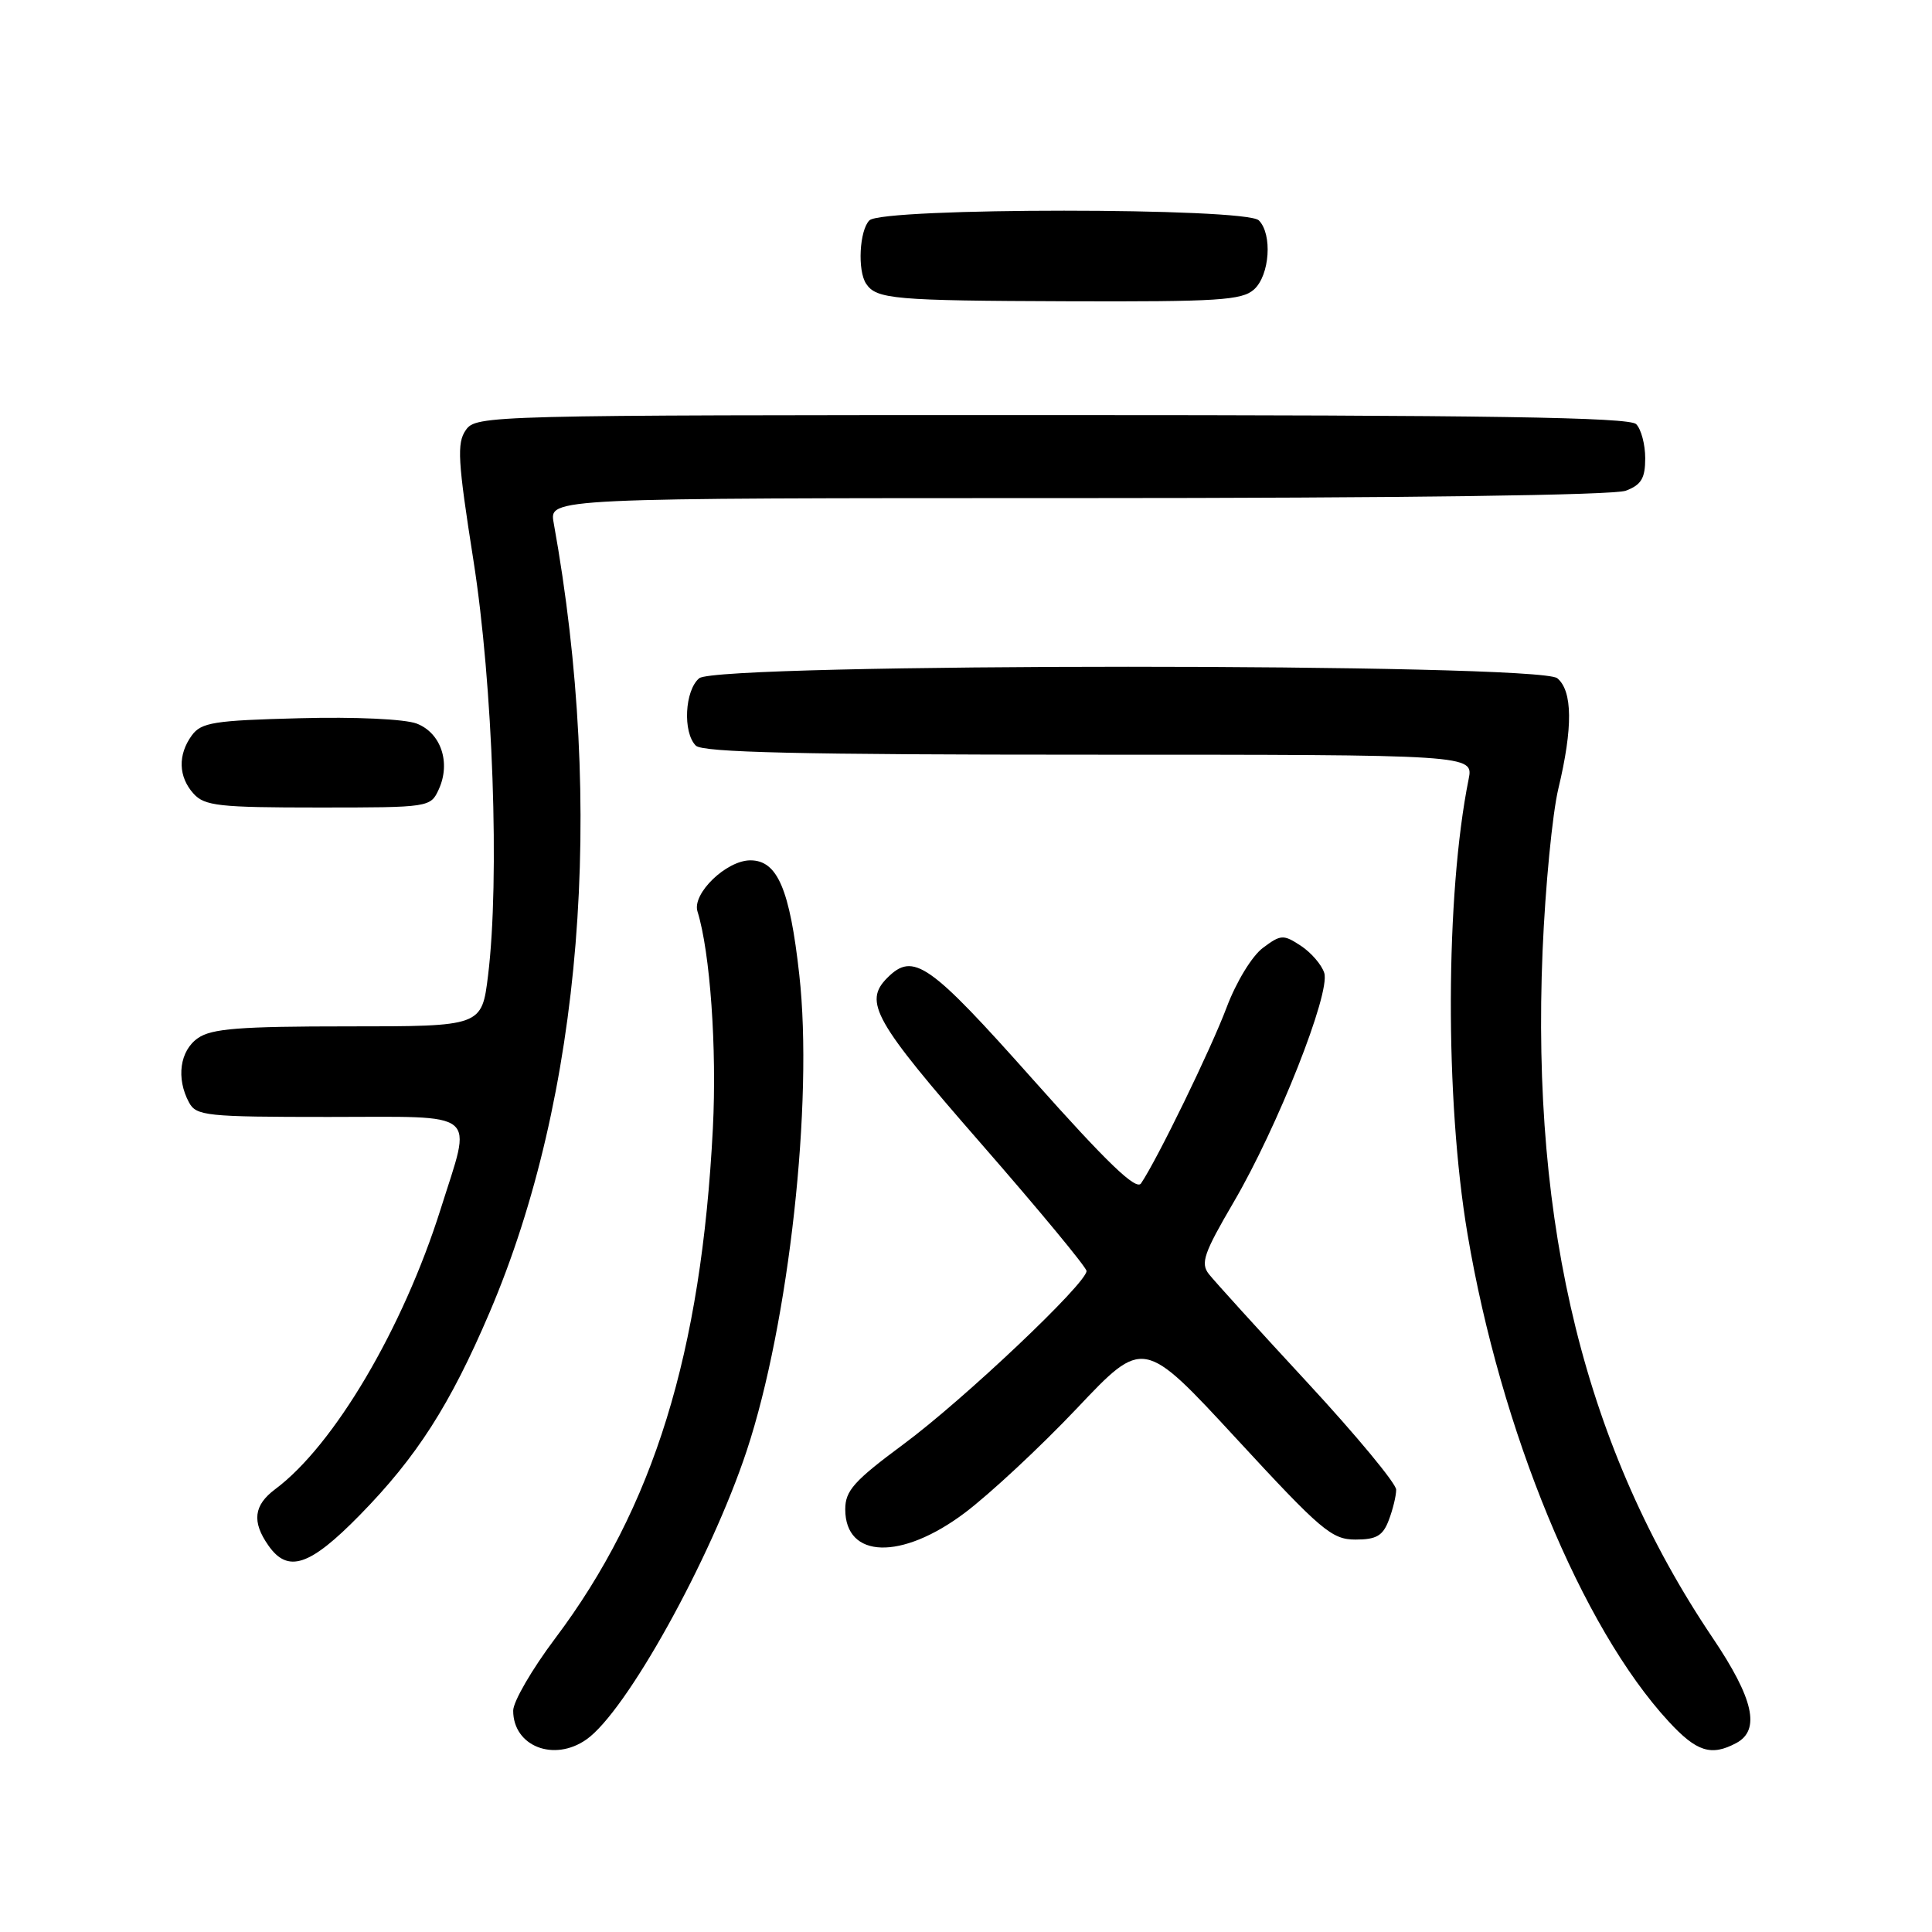 <?xml version="1.0" encoding="UTF-8" standalone="no"?>
<!DOCTYPE svg PUBLIC "-//W3C//DTD SVG 1.1//EN" "http://www.w3.org/Graphics/SVG/1.1/DTD/svg11.dtd" >
<svg xmlns="http://www.w3.org/2000/svg" xmlns:xlink="http://www.w3.org/1999/xlink" version="1.1" viewBox="0 0 256 256">
 <g >
 <path fill="currentColor"
d=" M 77.70 230.49 C 82.98 226.80 94.17 206.63 98.95 192.21 C 104.54 175.31 107.79 145.96 105.91 129.16 C 104.65 117.81 103.02 114.00 99.43 114.00 C 96.25 114.00 91.68 118.41 92.42 120.77 C 94.10 126.17 95.00 138.92 94.46 149.50 C 92.93 179.32 86.61 199.75 73.56 217.10 C 70.50 221.17 68.00 225.47 68.00 226.67 C 68.00 231.39 73.40 233.51 77.70 230.49 Z  M 230.07 230.96 C 233.30 229.23 232.37 225.08 226.92 217.00 C 210.11 192.04 202.87 162.79 204.40 126.00 C 204.76 117.47 205.70 107.80 206.49 104.50 C 208.43 96.41 208.38 91.56 206.35 89.87 C 203.89 87.84 95.11 87.84 92.65 89.87 C 90.73 91.47 90.45 97.05 92.20 98.80 C 93.10 99.70 106.05 100.00 144.32 100.00 C 195.25 100.00 195.25 100.00 194.60 103.25 C 191.52 118.55 191.45 145.75 194.45 163.50 C 198.85 189.59 209.60 215.64 221.10 228.10 C 224.81 232.13 226.74 232.74 230.07 230.96 Z  M 47.68 200.75 C 55.22 193.06 59.65 186.14 64.87 173.91 C 77.10 145.29 80.20 107.10 73.36 69.25 C 72.78 66.00 72.78 66.00 142.82 66.00 C 185.92 66.00 213.86 65.62 215.43 65.02 C 217.48 64.25 218.00 63.37 218.00 60.72 C 218.00 58.90 217.46 56.86 216.80 56.20 C 215.89 55.29 197.32 55.00 139.36 55.00 C 64.40 55.00 63.09 55.03 61.72 56.99 C 60.52 58.71 60.65 61.03 62.73 74.24 C 65.32 90.68 66.23 116.54 64.67 129.25 C 63.84 136.00 63.84 136.00 46.14 136.00 C 31.74 136.00 28.03 136.29 26.22 137.56 C 23.83 139.23 23.32 142.87 25.04 146.07 C 26.00 147.86 27.29 148.00 43.54 148.00 C 63.86 148.00 62.56 146.93 58.39 160.20 C 53.39 176.05 44.25 191.53 36.46 197.33 C 33.62 199.45 33.35 201.63 35.56 204.78 C 38.15 208.49 41.04 207.53 47.68 200.75 Z  M 127.84 200.46 C 131.16 197.96 137.85 191.73 142.70 186.61 C 151.51 177.29 151.51 177.29 163.84 190.64 C 175.07 202.81 176.47 204.00 179.61 204.00 C 182.38 204.00 183.24 203.50 184.02 201.43 C 184.56 200.02 185.00 198.20 185.00 197.39 C 185.00 196.58 179.71 190.19 173.25 183.21 C 166.78 176.22 160.90 169.74 160.18 168.82 C 159.05 167.38 159.52 166.04 163.45 159.32 C 169.27 149.39 176.32 131.57 175.47 128.92 C 175.13 127.83 173.73 126.22 172.37 125.32 C 170.05 123.80 169.72 123.82 167.34 125.60 C 165.90 126.67 163.80 130.12 162.53 133.50 C 160.47 138.99 153.33 153.66 151.19 156.81 C 150.54 157.77 146.69 154.07 136.90 143.07 C 123.10 127.56 121.03 126.11 117.57 129.57 C 114.39 132.76 115.81 135.28 129.97 151.50 C 137.65 160.30 143.95 167.91 143.97 168.41 C 144.03 170.00 127.67 185.49 119.70 191.38 C 113.17 196.22 112.00 197.52 112.00 199.99 C 112.00 206.55 119.45 206.77 127.84 200.46 Z  M 58.15 104.57 C 59.75 101.05 58.43 97.12 55.22 95.88 C 53.65 95.28 47.08 94.97 39.67 95.17 C 28.35 95.46 26.67 95.73 25.42 97.44 C 23.54 100.02 23.63 102.93 25.65 105.17 C 27.12 106.79 29.04 107.00 42.18 107.00 C 56.94 107.00 57.05 106.98 58.15 104.57 Z  M 166.17 38.35 C 168.25 36.47 168.62 31.02 166.80 29.20 C 165.09 27.49 116.91 27.49 115.20 29.20 C 113.88 30.52 113.60 35.86 114.77 37.60 C 116.13 39.64 118.44 39.84 141.42 39.92 C 161.42 39.99 164.58 39.79 166.17 38.35 Z "/>
</g>
</svg>